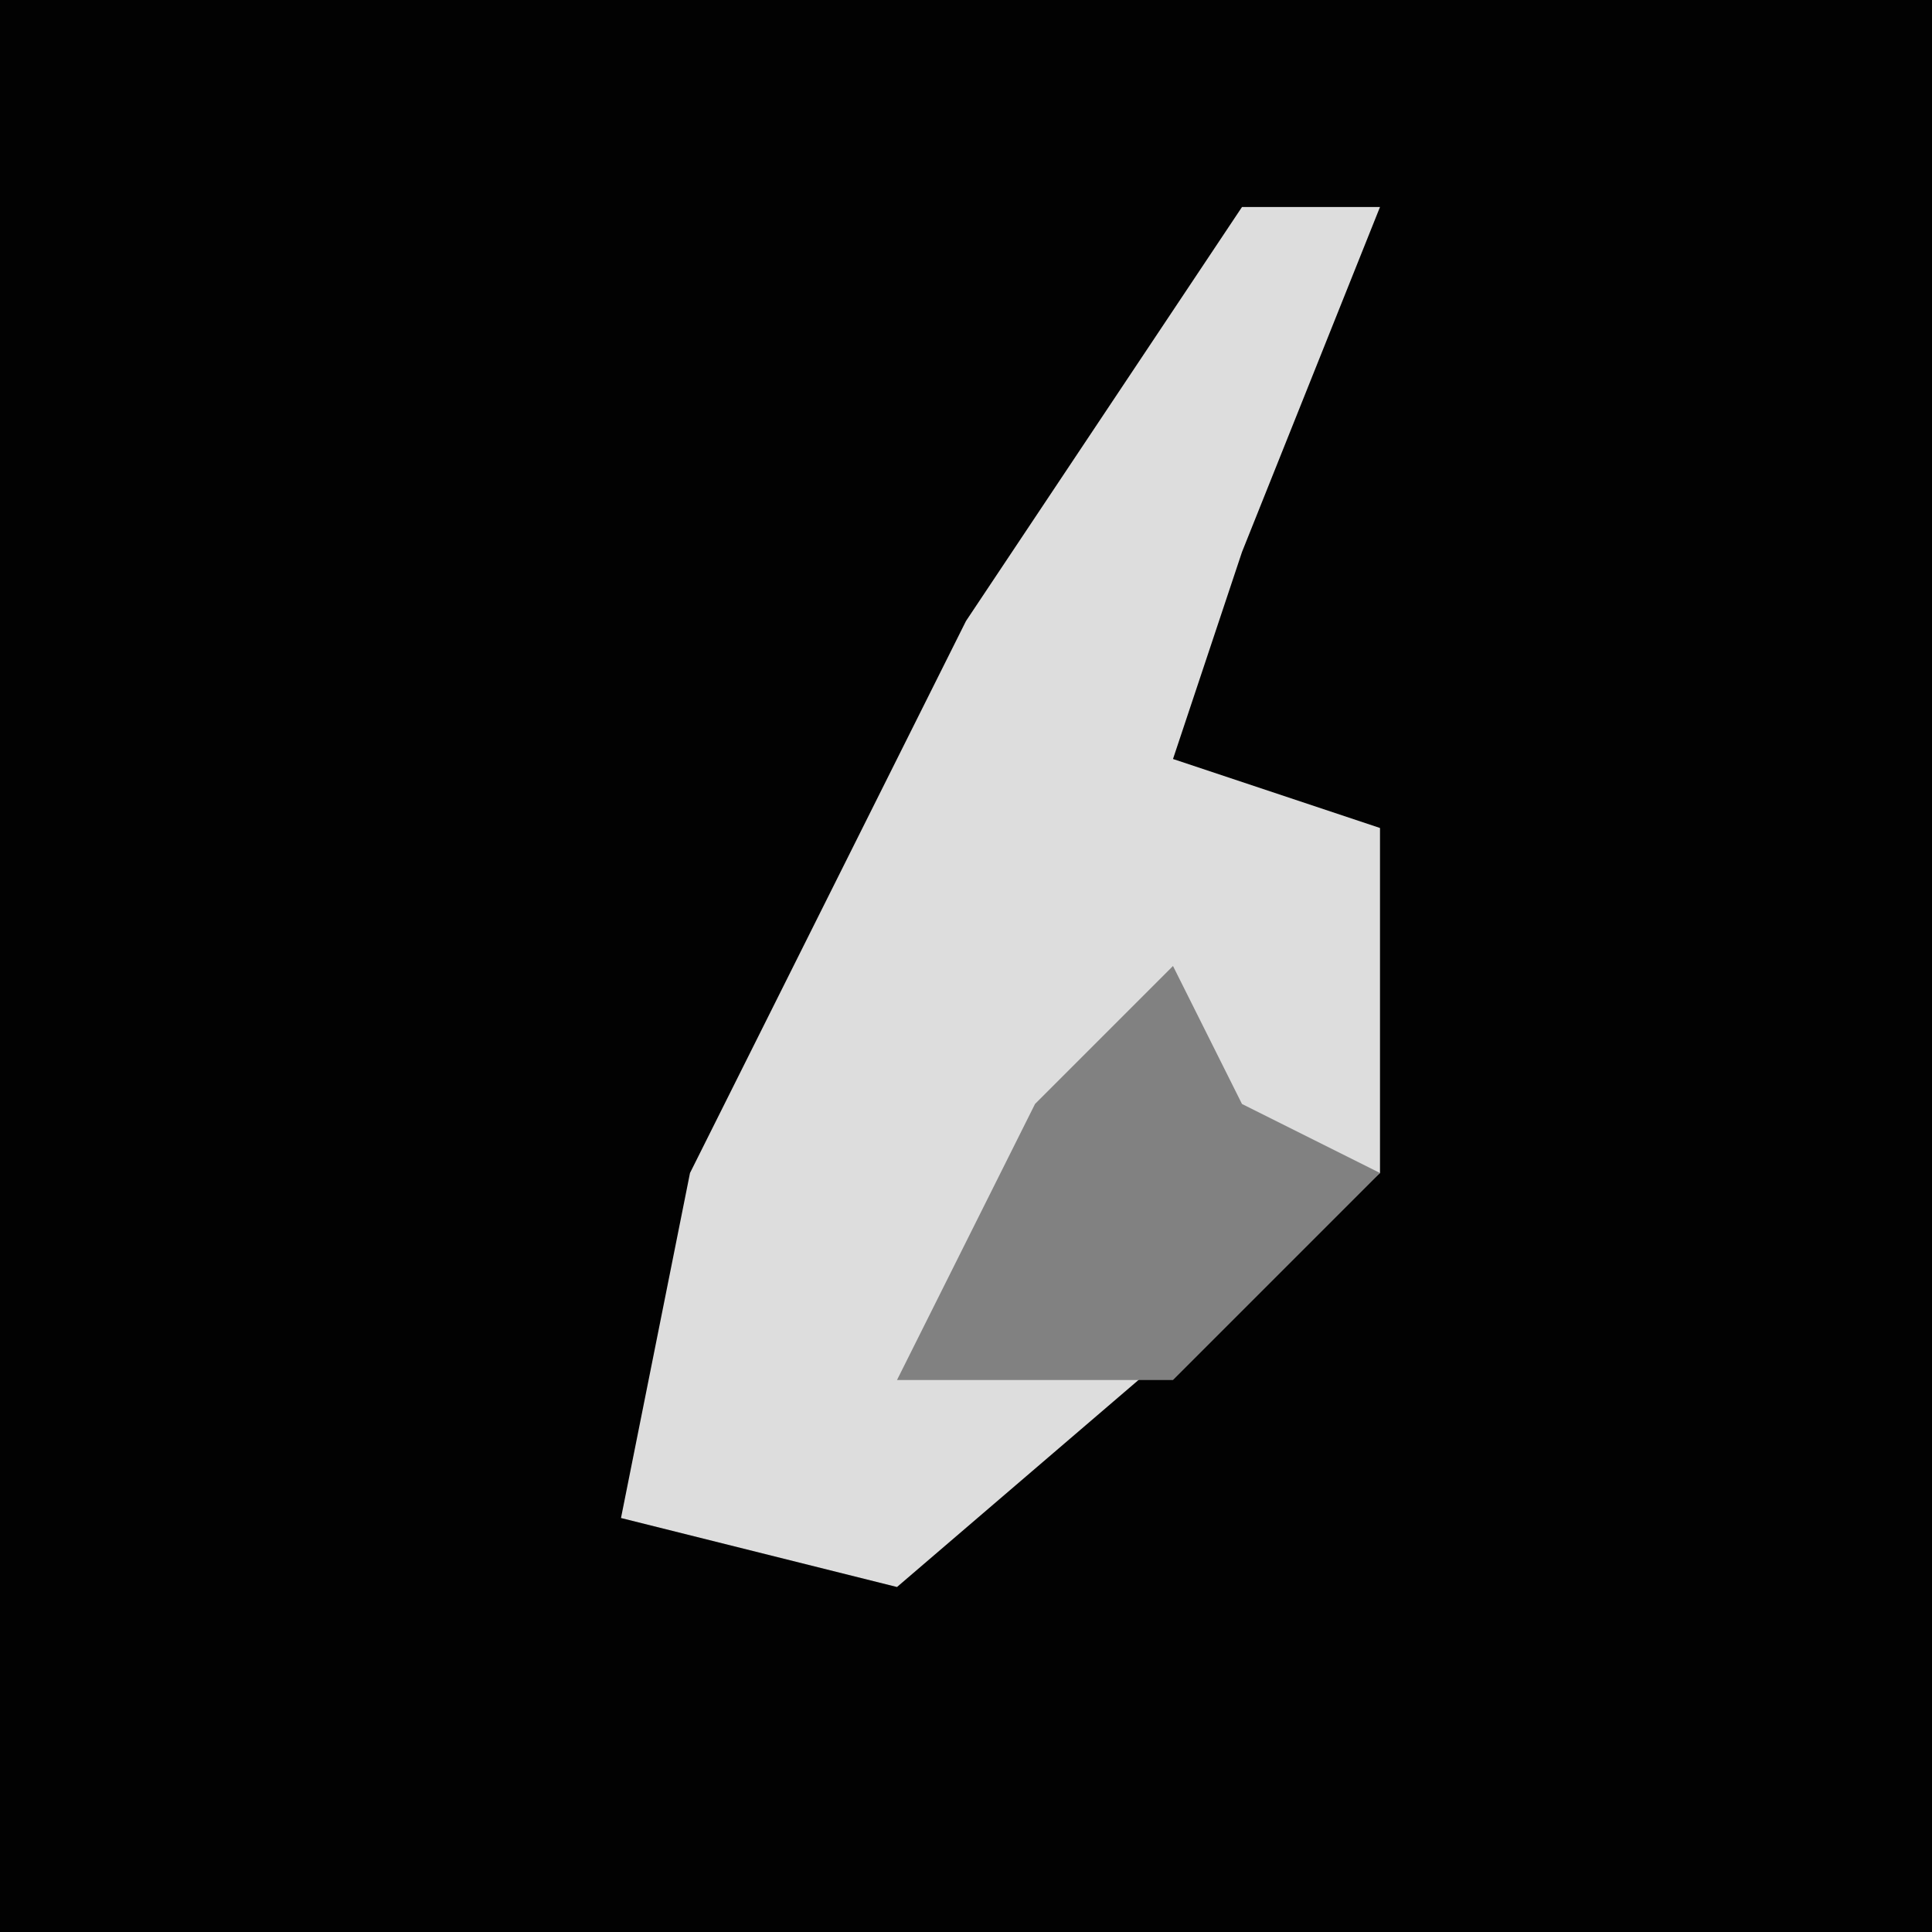 <?xml version="1.0" encoding="UTF-8"?>
<svg version="1.1" xmlns="http://www.w3.org/2000/svg" width="28" height="28">
<path d="M0,0 L28,0 L28,28 L0,28 Z " fill="#020202" transform="translate(0,0)"/>
<path d="M0,0 L2,0 L0,5 L-1,8 L2,9 L2,14 L-5,20 L-9,19 L-8,14 L-4,6 Z " fill="#DDDDDD" transform="translate(18,3)"/>
<path d="M0,0 L1,2 L3,3 L0,6 L-4,6 L-2,2 Z " fill="#818181" transform="translate(17,14)"/>
</svg>
